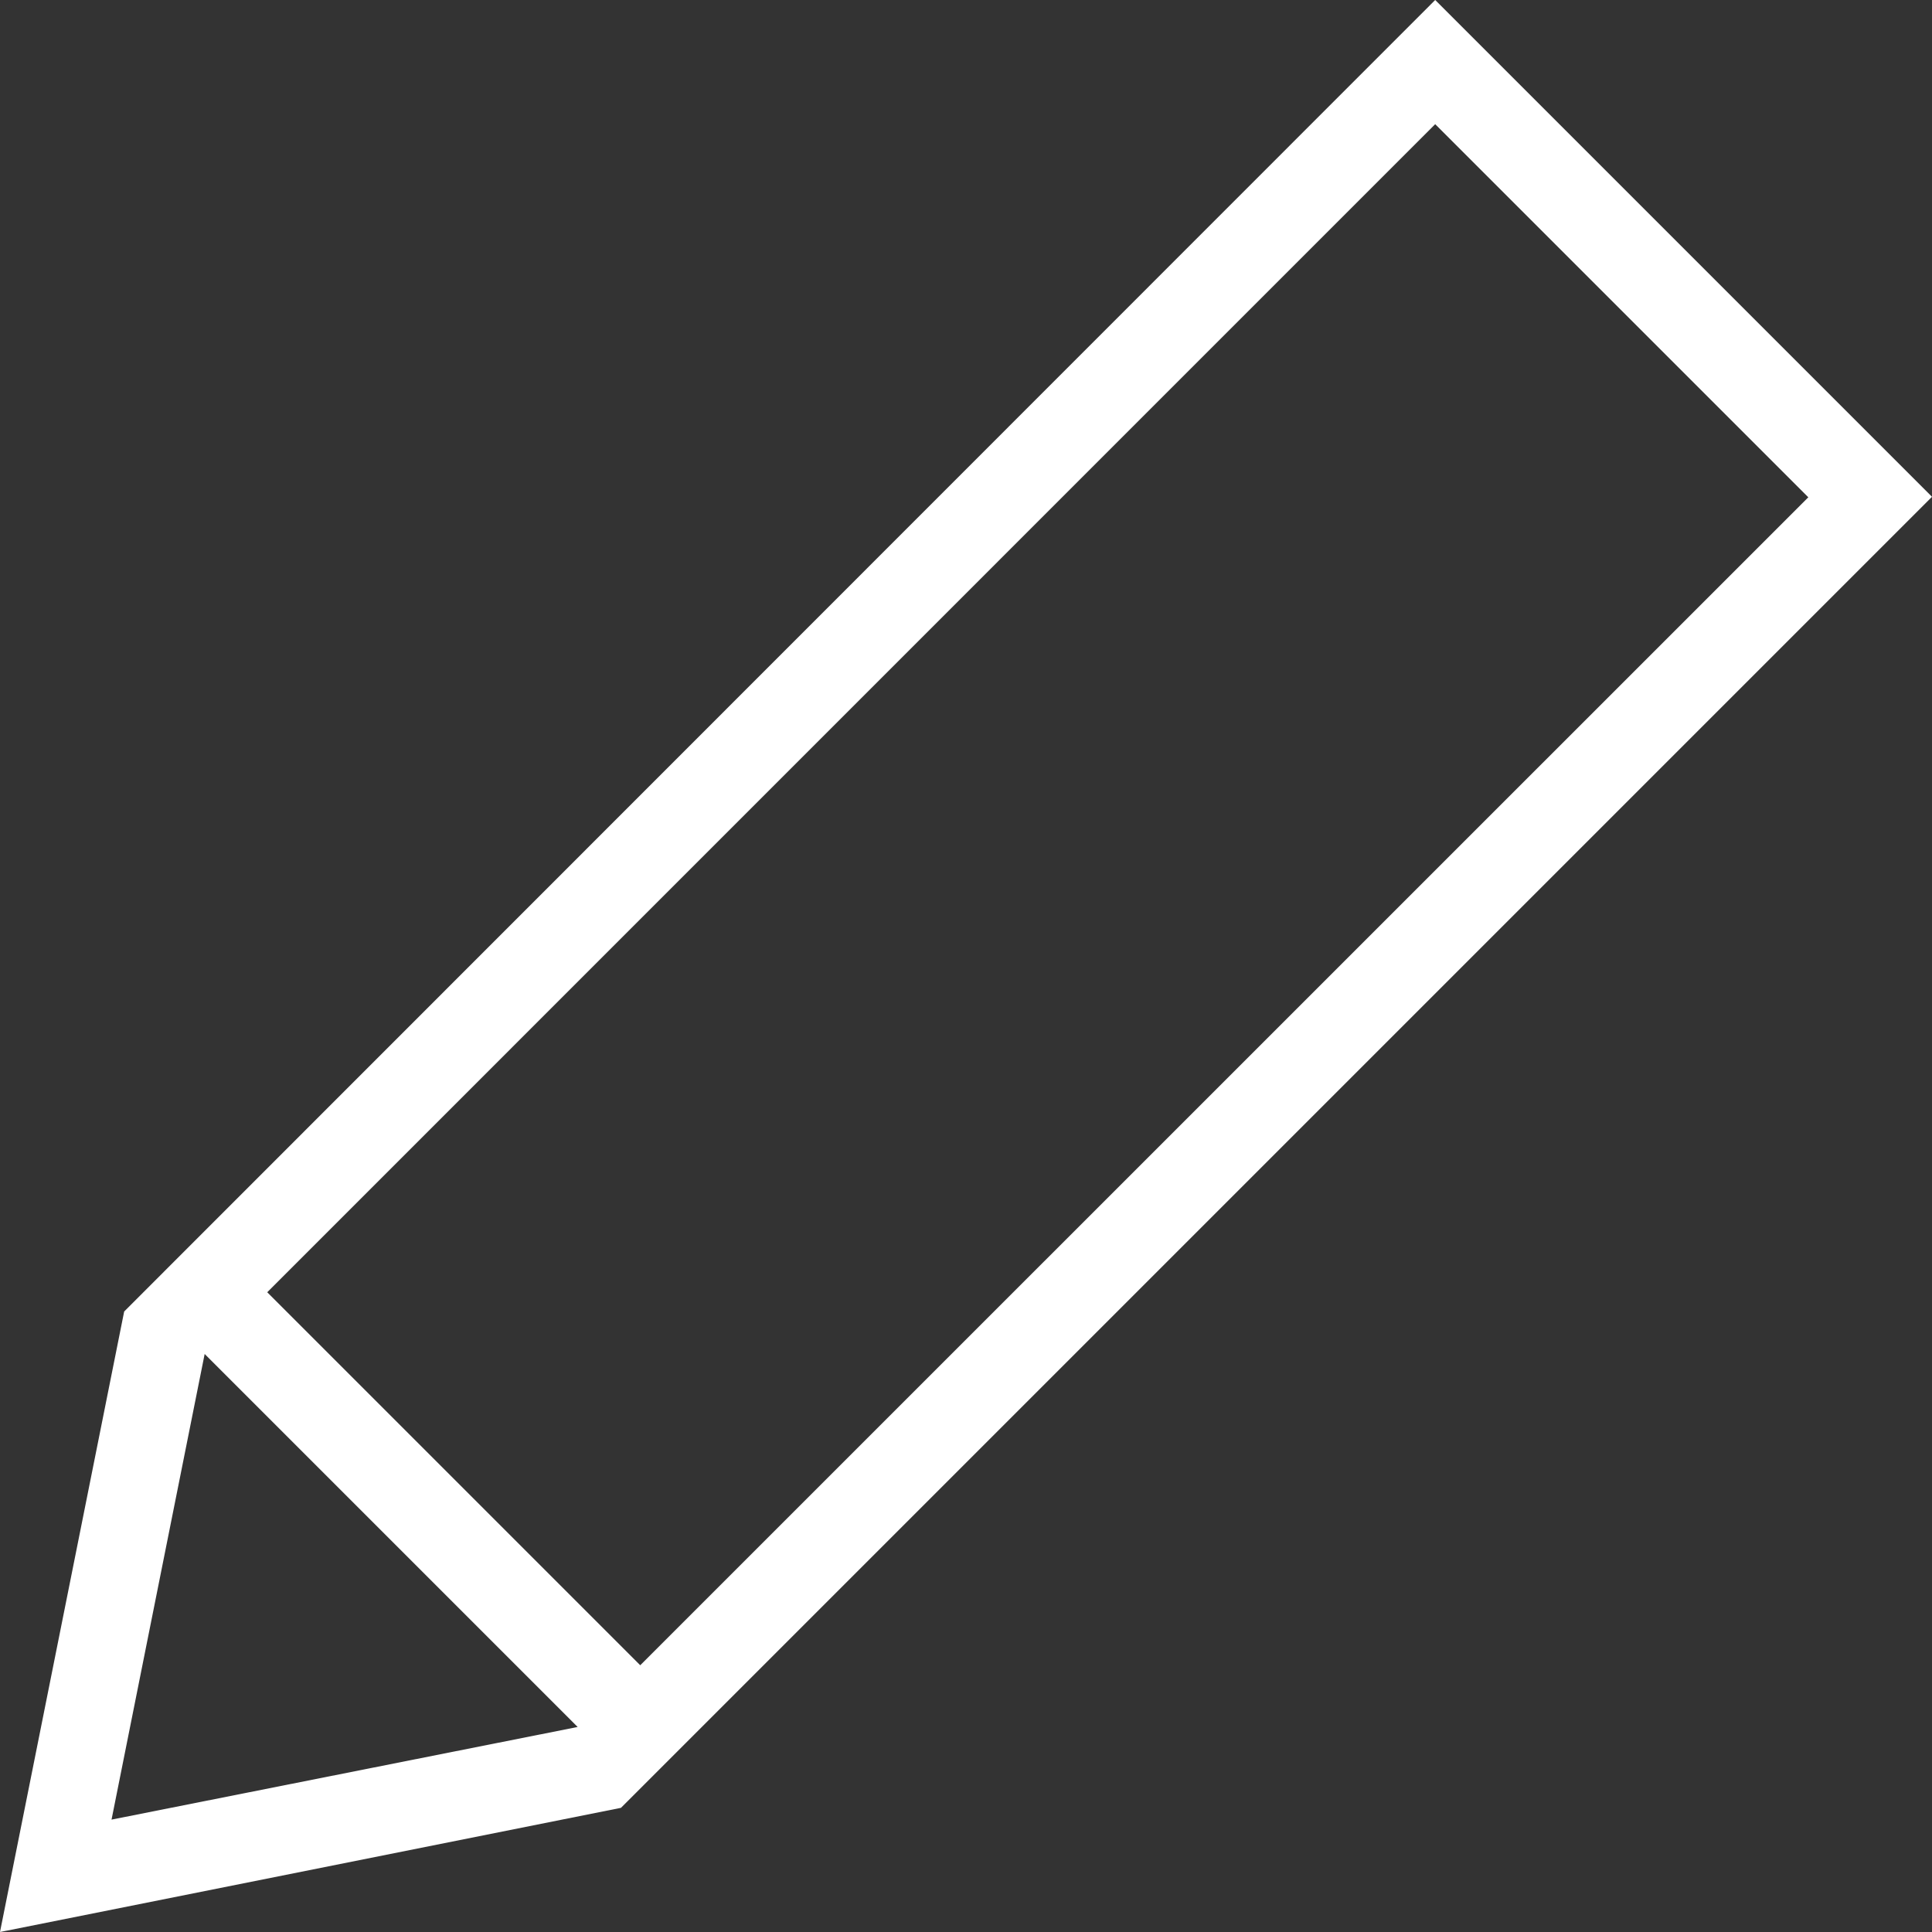 <svg xmlns="http://www.w3.org/2000/svg" width="16.057" height="16.057" viewBox="0 0 16.057 16.057">
  <rect x="0" y="0" width="16.057" height="16.057" fill="#333333" stroke="none"/>
  <path id="iconmonstr-pencil-thin" d="M6.161,16.025,1,17.057,2.032,11.9,12.928,1l4.129,4.129Zm-.36-.672-3.1-3.1-.774,3.87ZM12.928,2.032,3.221,11.74l3.1,3.1,9.708-9.707-3.1-3.1Z" transform="translate(-1 -1)" fill="#fff" fill-rule="evenodd"/>
</svg>
